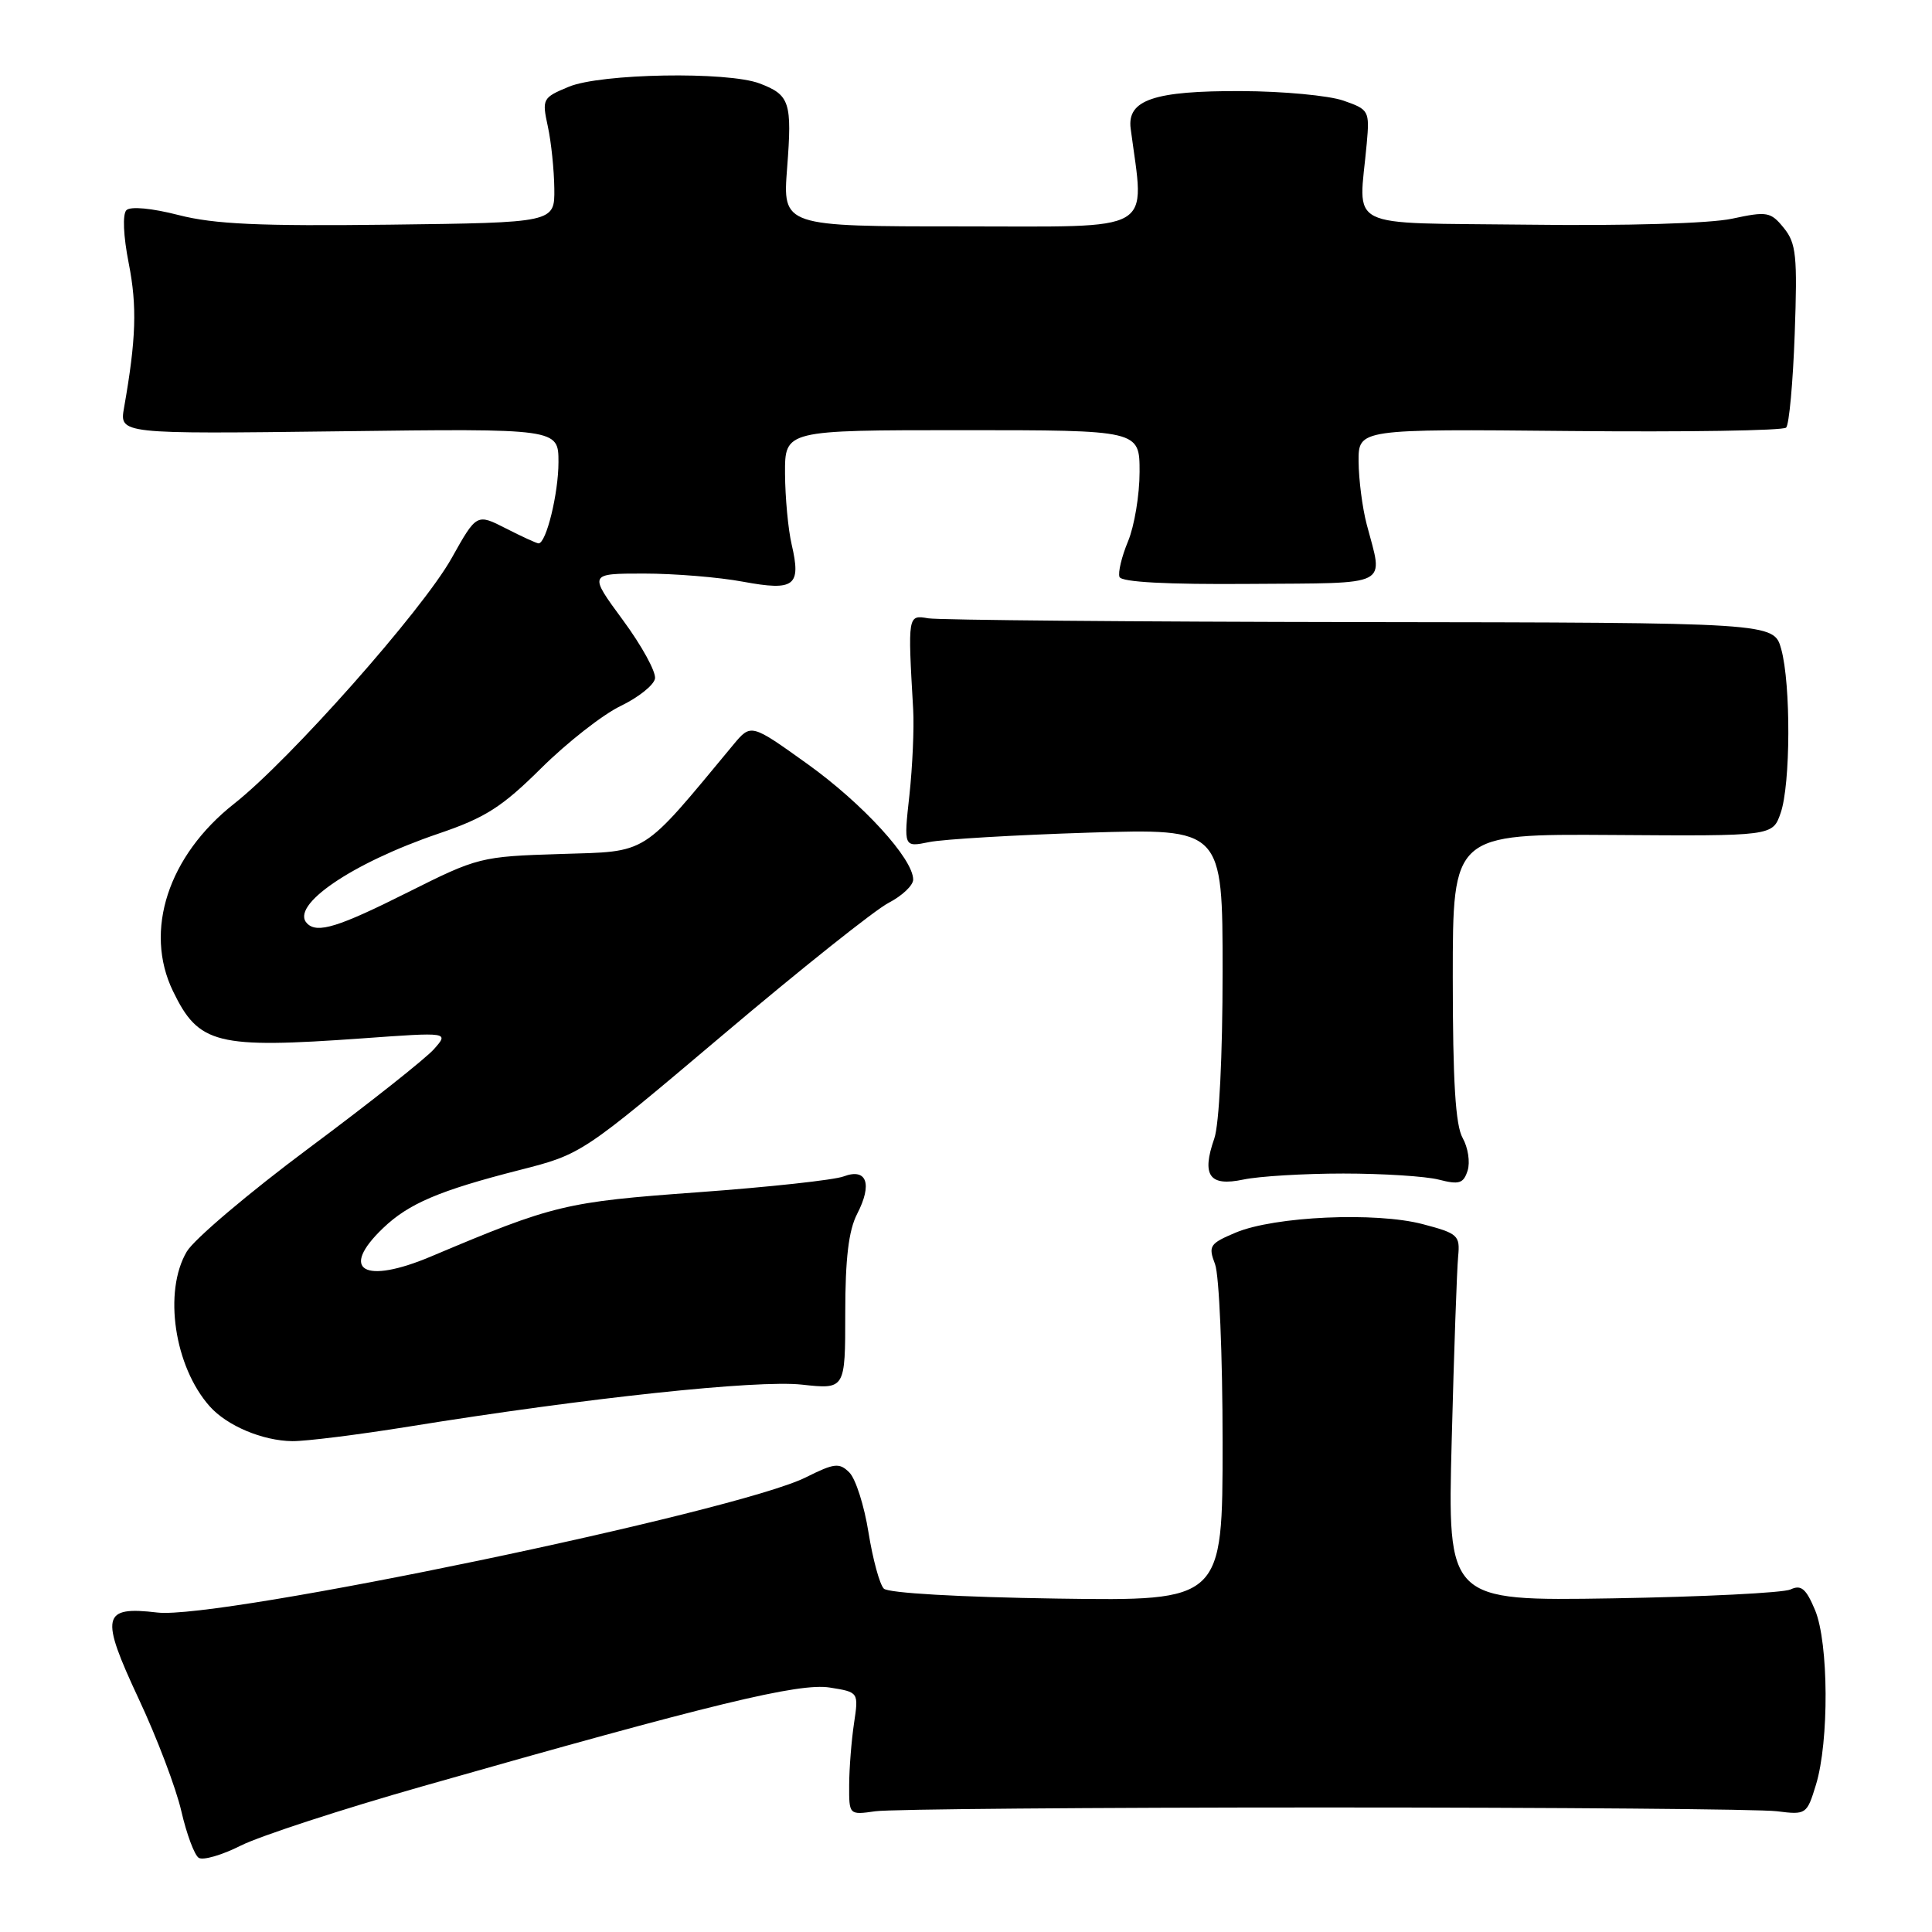 <?xml version="1.0" encoding="UTF-8" standalone="no"?>
<!DOCTYPE svg PUBLIC "-//W3C//DTD SVG 1.1//EN" "http://www.w3.org/Graphics/SVG/1.1/DTD/svg11.dtd" >
<svg xmlns="http://www.w3.org/2000/svg" xmlns:xlink="http://www.w3.org/1999/xlink" version="1.1" viewBox="0 0 256 256">
 <g >
 <path fill="currentColor"
d=" M 56.00 236.69 C 94.39 225.75 105.90 222.96 109.96 223.61 C 113.78 224.22 113.78 224.22 113.16 228.36 C 112.82 230.64 112.53 234.30 112.52 236.50 C 112.50 240.50 112.50 240.50 116.00 240.00 C 117.92 239.72 144.70 239.50 175.50 239.50 C 206.30 239.50 233.28 239.72 235.45 240.00 C 239.32 240.49 239.42 240.42 240.62 236.50 C 242.38 230.77 242.31 217.69 240.51 213.36 C 239.31 210.49 238.66 209.95 237.26 210.61 C 236.29 211.06 225.67 211.59 213.65 211.79 C 191.80 212.14 191.80 212.14 192.36 190.82 C 192.66 179.09 193.05 168.15 193.21 166.51 C 193.48 163.69 193.21 163.44 188.50 162.20 C 182.28 160.57 168.89 161.17 163.75 163.32 C 160.28 164.78 160.08 165.09 161.00 167.51 C 161.55 168.95 162.00 179.58 162.00 191.14 C 162.00 212.14 162.00 212.14 140.05 211.82 C 127.19 211.63 117.69 211.09 117.11 210.50 C 116.56 209.95 115.65 206.60 115.08 203.06 C 114.52 199.52 113.38 195.95 112.55 195.12 C 111.22 193.79 110.57 193.86 106.77 195.76 C 97.63 200.32 29.00 214.63 20.86 213.67 C 13.51 212.80 13.23 214.09 18.38 225.11 C 20.80 230.27 23.34 236.97 24.03 240.00 C 24.73 243.03 25.76 245.80 26.33 246.17 C 26.90 246.54 29.42 245.81 31.93 244.54 C 34.45 243.28 45.27 239.74 56.00 236.69 Z  M 54.23 189.02 C 77.76 185.22 100.33 182.82 106.25 183.47 C 112.00 184.10 112.00 184.10 112.00 174.00 C 112.00 166.77 112.45 163.04 113.57 160.86 C 115.63 156.88 114.86 154.73 111.79 155.88 C 110.53 156.36 101.85 157.30 92.50 157.98 C 74.90 159.26 73.39 159.62 57.16 166.47 C 48.23 170.25 44.92 168.32 50.75 162.74 C 54.15 159.48 58.21 157.75 68.83 155.04 C 77.09 152.93 77.09 152.93 95.80 137.12 C 106.08 128.42 115.96 120.55 117.75 119.63 C 119.54 118.70 121.00 117.32 121.00 116.55 C 121.00 113.79 114.33 106.49 106.99 101.23 C 99.51 95.87 99.51 95.87 97.17 98.68 C 84.82 113.56 86.04 112.79 74.26 113.16 C 63.67 113.49 63.31 113.59 53.99 118.26 C 44.84 122.85 42.05 123.72 40.70 122.37 C 38.35 120.02 46.58 114.38 58.10 110.46 C 64.29 108.36 66.51 106.95 71.72 101.78 C 75.15 98.38 79.88 94.68 82.23 93.55 C 84.58 92.42 86.63 90.79 86.79 89.92 C 86.95 89.05 85.04 85.56 82.54 82.17 C 78.00 76.00 78.00 76.00 85.32 76.00 C 89.34 76.00 95.25 76.48 98.46 77.08 C 105.29 78.34 106.18 77.66 104.90 72.15 C 104.43 70.14 104.04 65.91 104.02 62.75 C 104.00 57.00 104.00 57.00 127.50 57.00 C 151.00 57.00 151.00 57.00 151.00 62.53 C 151.00 65.57 150.31 69.71 149.47 71.73 C 148.63 73.75 148.12 75.87 148.34 76.45 C 148.60 77.13 154.61 77.46 165.62 77.37 C 184.55 77.23 183.30 77.86 181.10 69.50 C 180.52 67.30 180.04 63.55 180.02 61.17 C 180.00 56.84 180.00 56.84 207.97 57.11 C 223.36 57.26 236.27 57.06 236.67 56.66 C 237.07 56.27 237.58 50.67 237.81 44.22 C 238.18 33.89 238.01 32.23 236.36 30.20 C 234.62 28.06 234.16 27.98 229.50 28.98 C 226.55 29.61 215.47 29.94 202.50 29.77 C 177.73 29.47 180.06 30.63 181.10 19.02 C 181.49 14.68 181.40 14.51 178.00 13.33 C 176.07 12.66 170.00 12.09 164.50 12.07 C 152.90 12.02 149.32 13.24 149.82 17.05 C 151.67 31.08 153.53 30.00 127.44 30.00 C 103.70 30.00 103.70 30.00 104.30 22.23 C 104.97 13.55 104.66 12.58 100.66 11.06 C 96.40 9.44 79.59 9.73 75.36 11.50 C 71.89 12.94 71.80 13.11 72.59 16.75 C 73.04 18.81 73.42 22.52 73.45 25.00 C 73.50 29.50 73.50 29.50 51.60 29.77 C 34.43 29.98 28.40 29.71 23.68 28.50 C 20.11 27.58 17.28 27.32 16.75 27.85 C 16.22 28.38 16.34 31.26 17.06 34.90 C 18.18 40.59 18.04 44.93 16.44 54.01 C 15.82 57.51 15.82 57.51 44.91 57.15 C 74.00 56.78 74.00 56.78 74.00 61.24 C 74.00 65.38 72.38 72.00 71.36 72.00 C 71.12 72.00 69.17 71.11 67.04 70.02 C 63.16 68.04 63.16 68.04 59.83 73.98 C 55.97 80.87 38.44 100.66 31.02 106.50 C 22.29 113.38 19.04 123.32 22.92 131.33 C 26.33 138.38 28.67 138.97 48.00 137.59 C 59.50 136.76 59.50 136.76 57.50 139.02 C 56.40 140.26 48.98 146.14 41.00 152.08 C 33.02 158.02 25.71 164.21 24.75 165.84 C 21.62 171.14 23.10 181.08 27.79 186.35 C 30.09 188.93 34.79 190.91 38.73 190.96 C 40.50 190.98 47.48 190.11 54.23 189.02 Z  M 178.00 155.50 C 183.22 155.50 188.92 155.86 190.66 156.31 C 193.35 157.00 193.92 156.82 194.47 155.10 C 194.82 153.99 194.52 152.05 193.81 150.79 C 192.86 149.13 192.50 143.30 192.50 129.50 C 192.50 110.50 192.50 110.50 213.69 110.64 C 234.88 110.79 234.88 110.79 235.94 107.74 C 237.27 103.94 237.31 90.67 236.02 86.00 C 235.04 82.50 235.04 82.50 180.27 82.43 C 150.15 82.39 124.38 82.16 123.00 81.93 C 120.28 81.46 120.28 81.47 121.00 94.00 C 121.14 96.47 120.91 101.60 120.50 105.38 C 119.74 112.27 119.74 112.27 123.12 111.58 C 124.98 111.20 134.49 110.64 144.25 110.33 C 162.00 109.78 162.00 109.78 162.00 128.74 C 162.00 139.97 161.55 148.99 160.90 150.86 C 159.19 155.76 160.24 157.25 164.74 156.30 C 166.81 155.86 172.78 155.50 178.00 155.50 Z "/>
</g>
</svg>